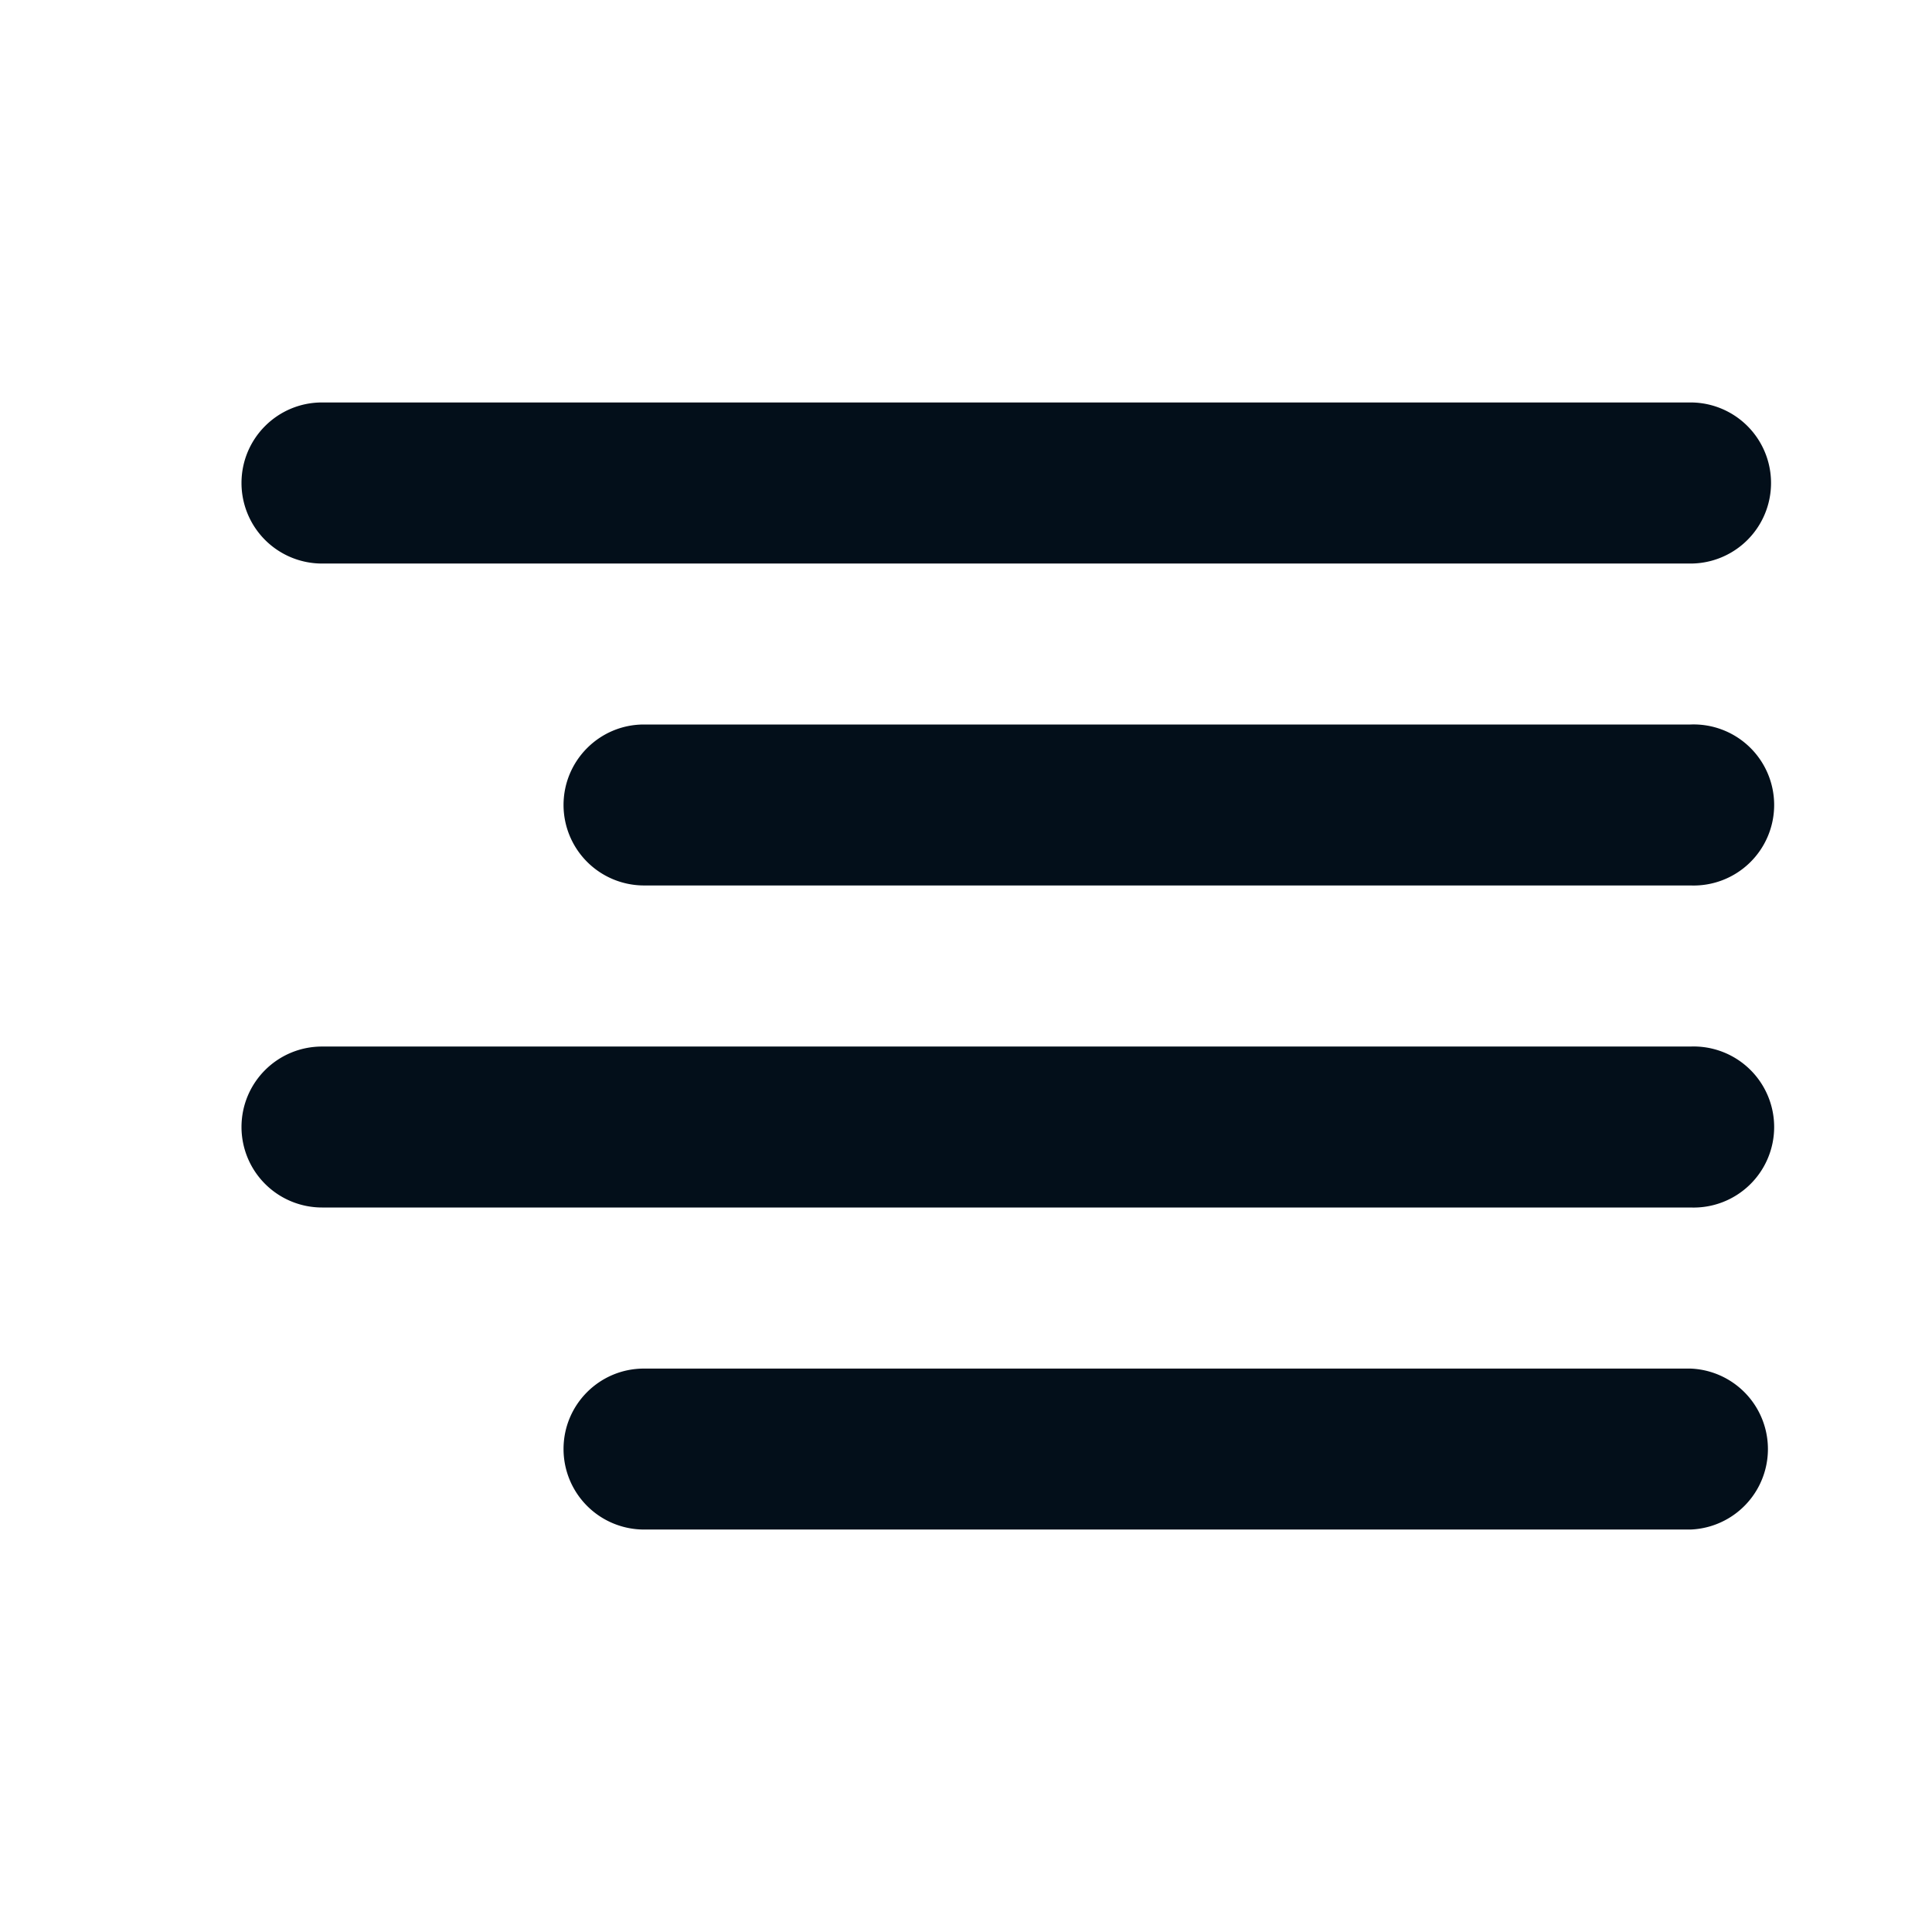 <svg width="16" height="16" viewBox="0 0 16 16" fill="none" xmlns="http://www.w3.org/2000/svg"><path fill-rule="evenodd" clip-rule="evenodd" d="M4.667 6.667c0-.368.298-.667.666-.667H14a.667.667 0 1 1 0 1.333H5.333a.667.667 0 0 1-.666-.666zM2 4c0-.368.298-.667.667-.667H14a.667.667 0 1 1 0 1.334H2.667A.667.667 0 0 1 2 4zm0 5.334c0-.369.298-.667.667-.667H14A.667.667 0 1 1 14 10H2.667A.667.667 0 0 1 2 9.334zM4.667 12c0-.368.298-.666.666-.666H14a.667.667 0 0 1 0 1.333H5.333A.667.667 0 0 1 4.667 12z" fill="#030F1A"/></svg>